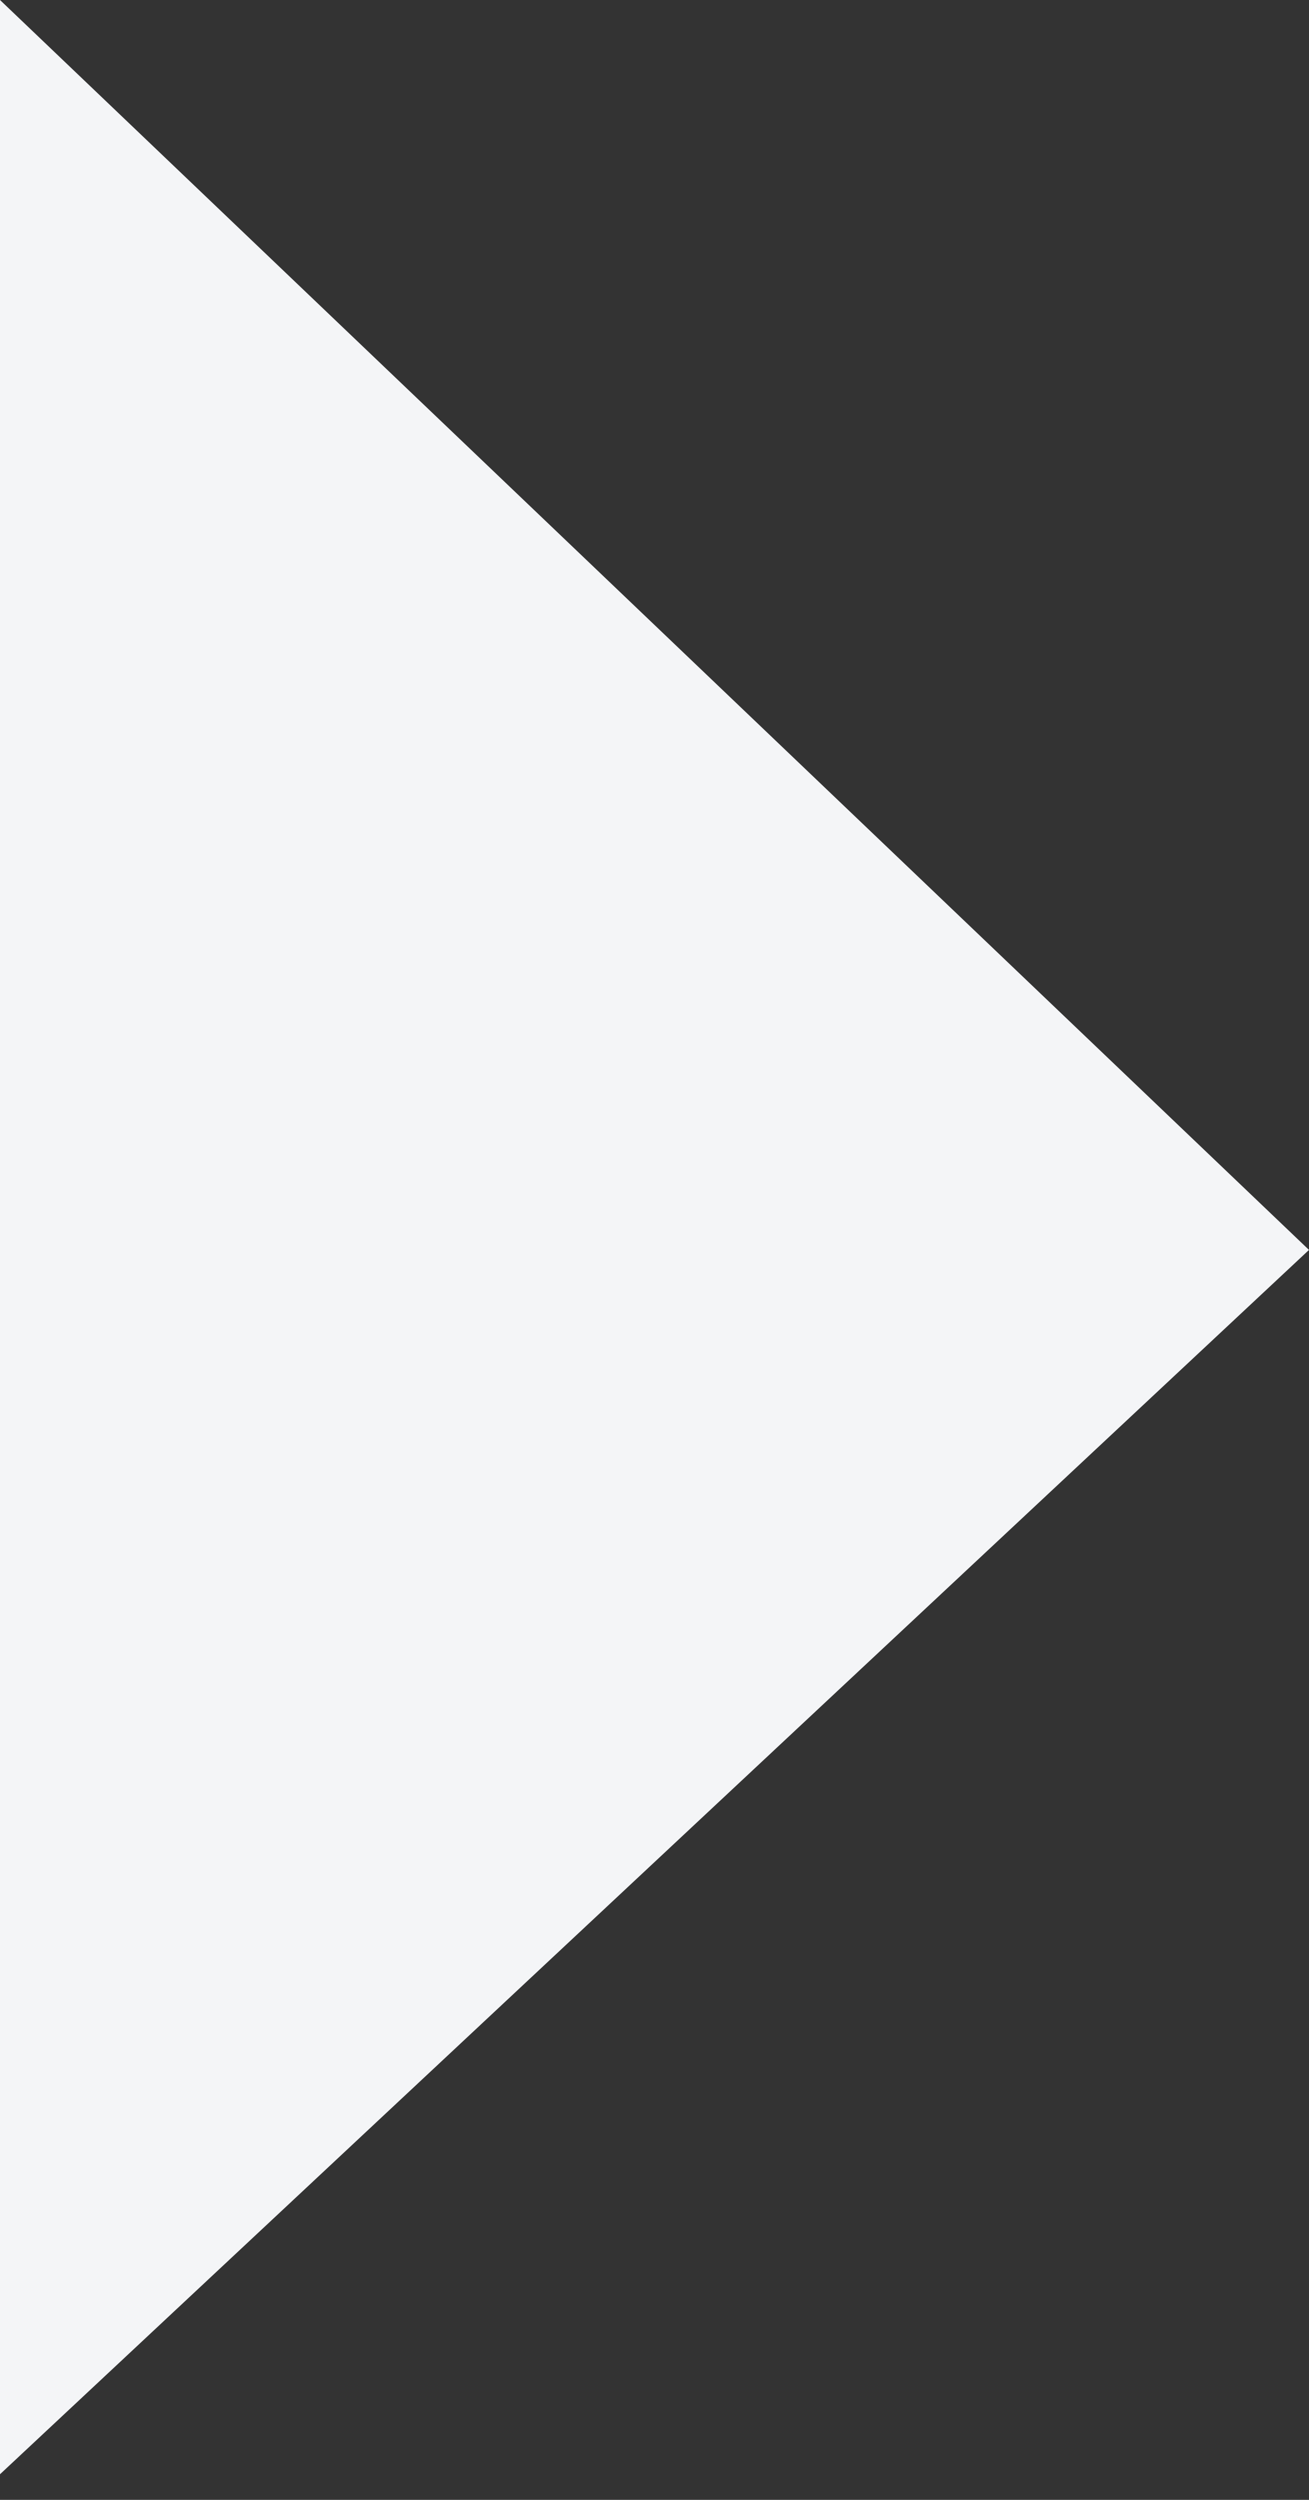 <svg width="11" height="21" viewBox="0 0 11 21" fill="none" xmlns="http://www.w3.org/2000/svg">
<rect x="0" y="0" width="11" height="21" fill="#333333" stroke="none"/>
<path d="M11 10.5L-9.08524e-07 20.785L0 0L11 10.5Z" fill="#F4F5F7"/>
</svg>
